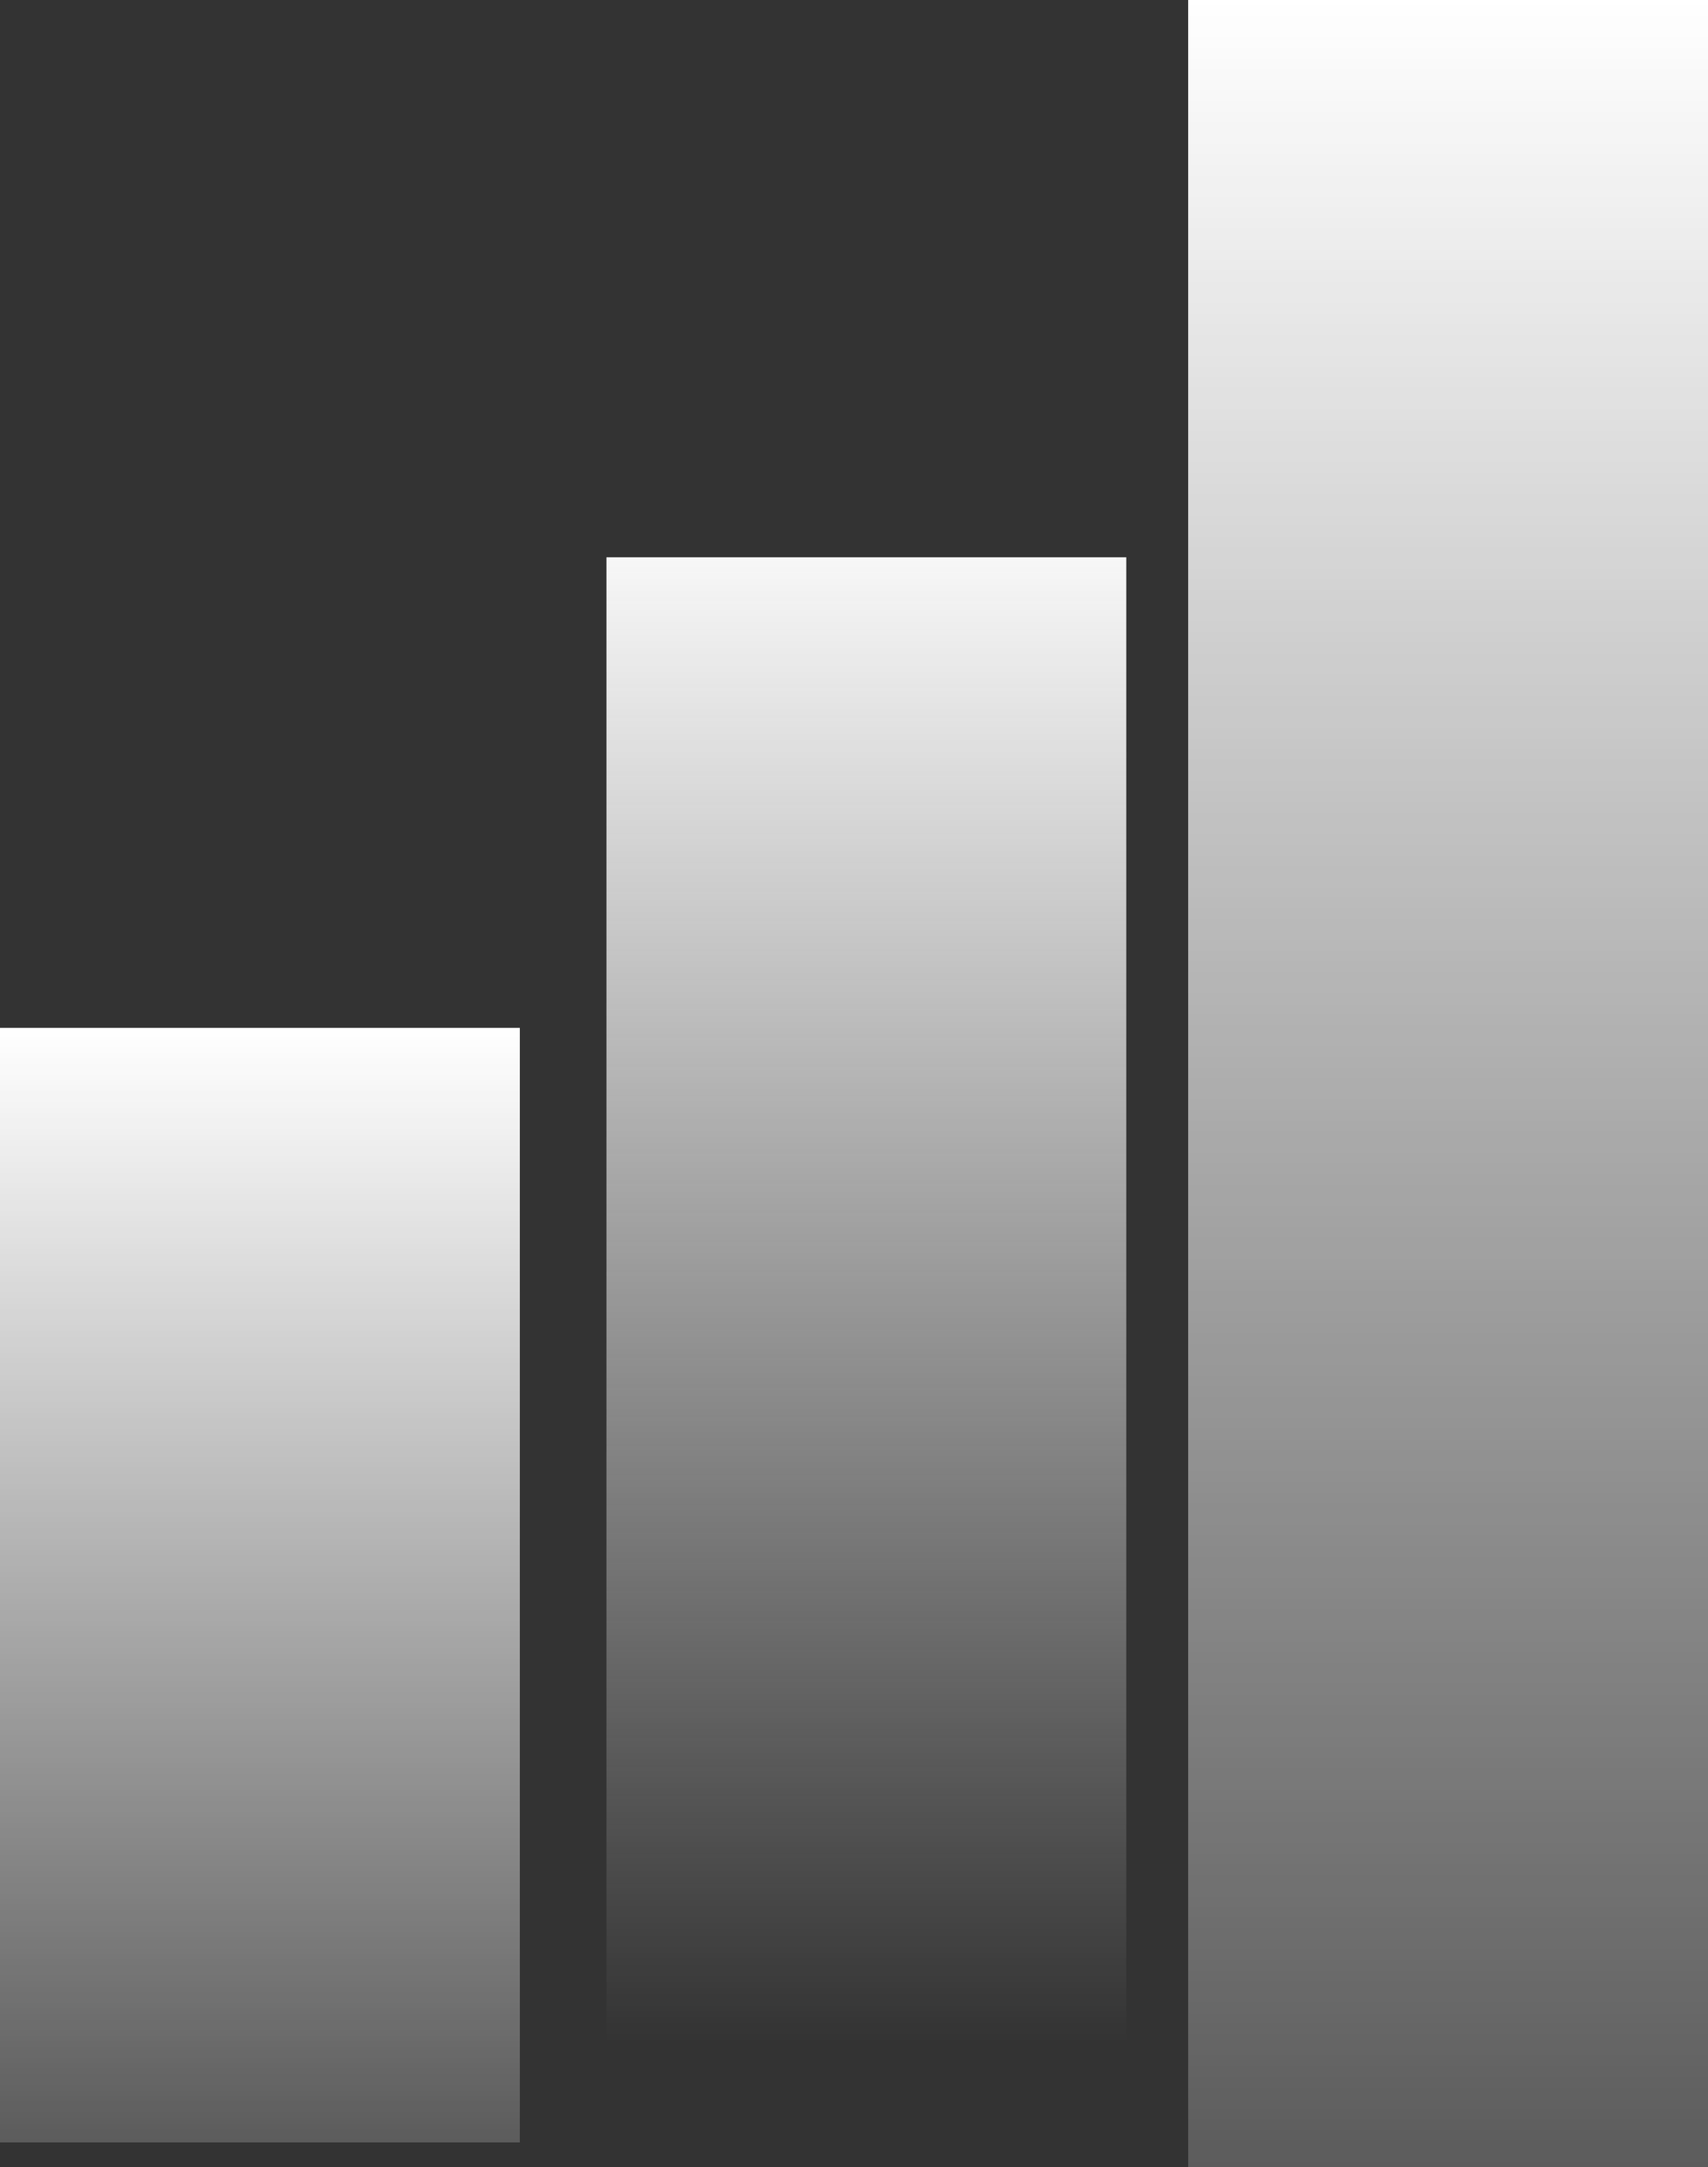 <svg width="138" height="175" viewBox="0 0 138 175" fill="none" xmlns="http://www.w3.org/2000/svg">
<rect x="0" y="0" width="138" height="175" fill="#333333" stroke="none"/>
<rect y="83" width="42" height="90" fill="url(#paint0_linear)"/>
<rect x="49" y="45" width="42" height="120" fill="url(#paint1_linear)"/>
<rect x="96" width="42" height="175" fill="url(#paint2_linear)"/>
<defs>
<linearGradient id="paint0_linear" x1="21" y1="83" x2="21" y2="173" gradientUnits="userSpaceOnUse">
<stop stop-color="white"/>
<stop offset="1" stop-color="white" stop-opacity="0.2"/>
</linearGradient>
<linearGradient id="paint1_linear" x1="70" y1="45" x2="70" y2="165" gradientUnits="userSpaceOnUse">
<stop stop-color="#F7F7F7"/>
<stop offset="1" stop-color="white" stop-opacity="0"/>
</linearGradient>
<linearGradient id="paint2_linear" x1="117" y1="0" x2="117" y2="175" gradientUnits="userSpaceOnUse">
<stop stop-color="white"/>
<stop offset="1" stop-color="white" stop-opacity="0.2"/>
</linearGradient>
</defs>
</svg>
